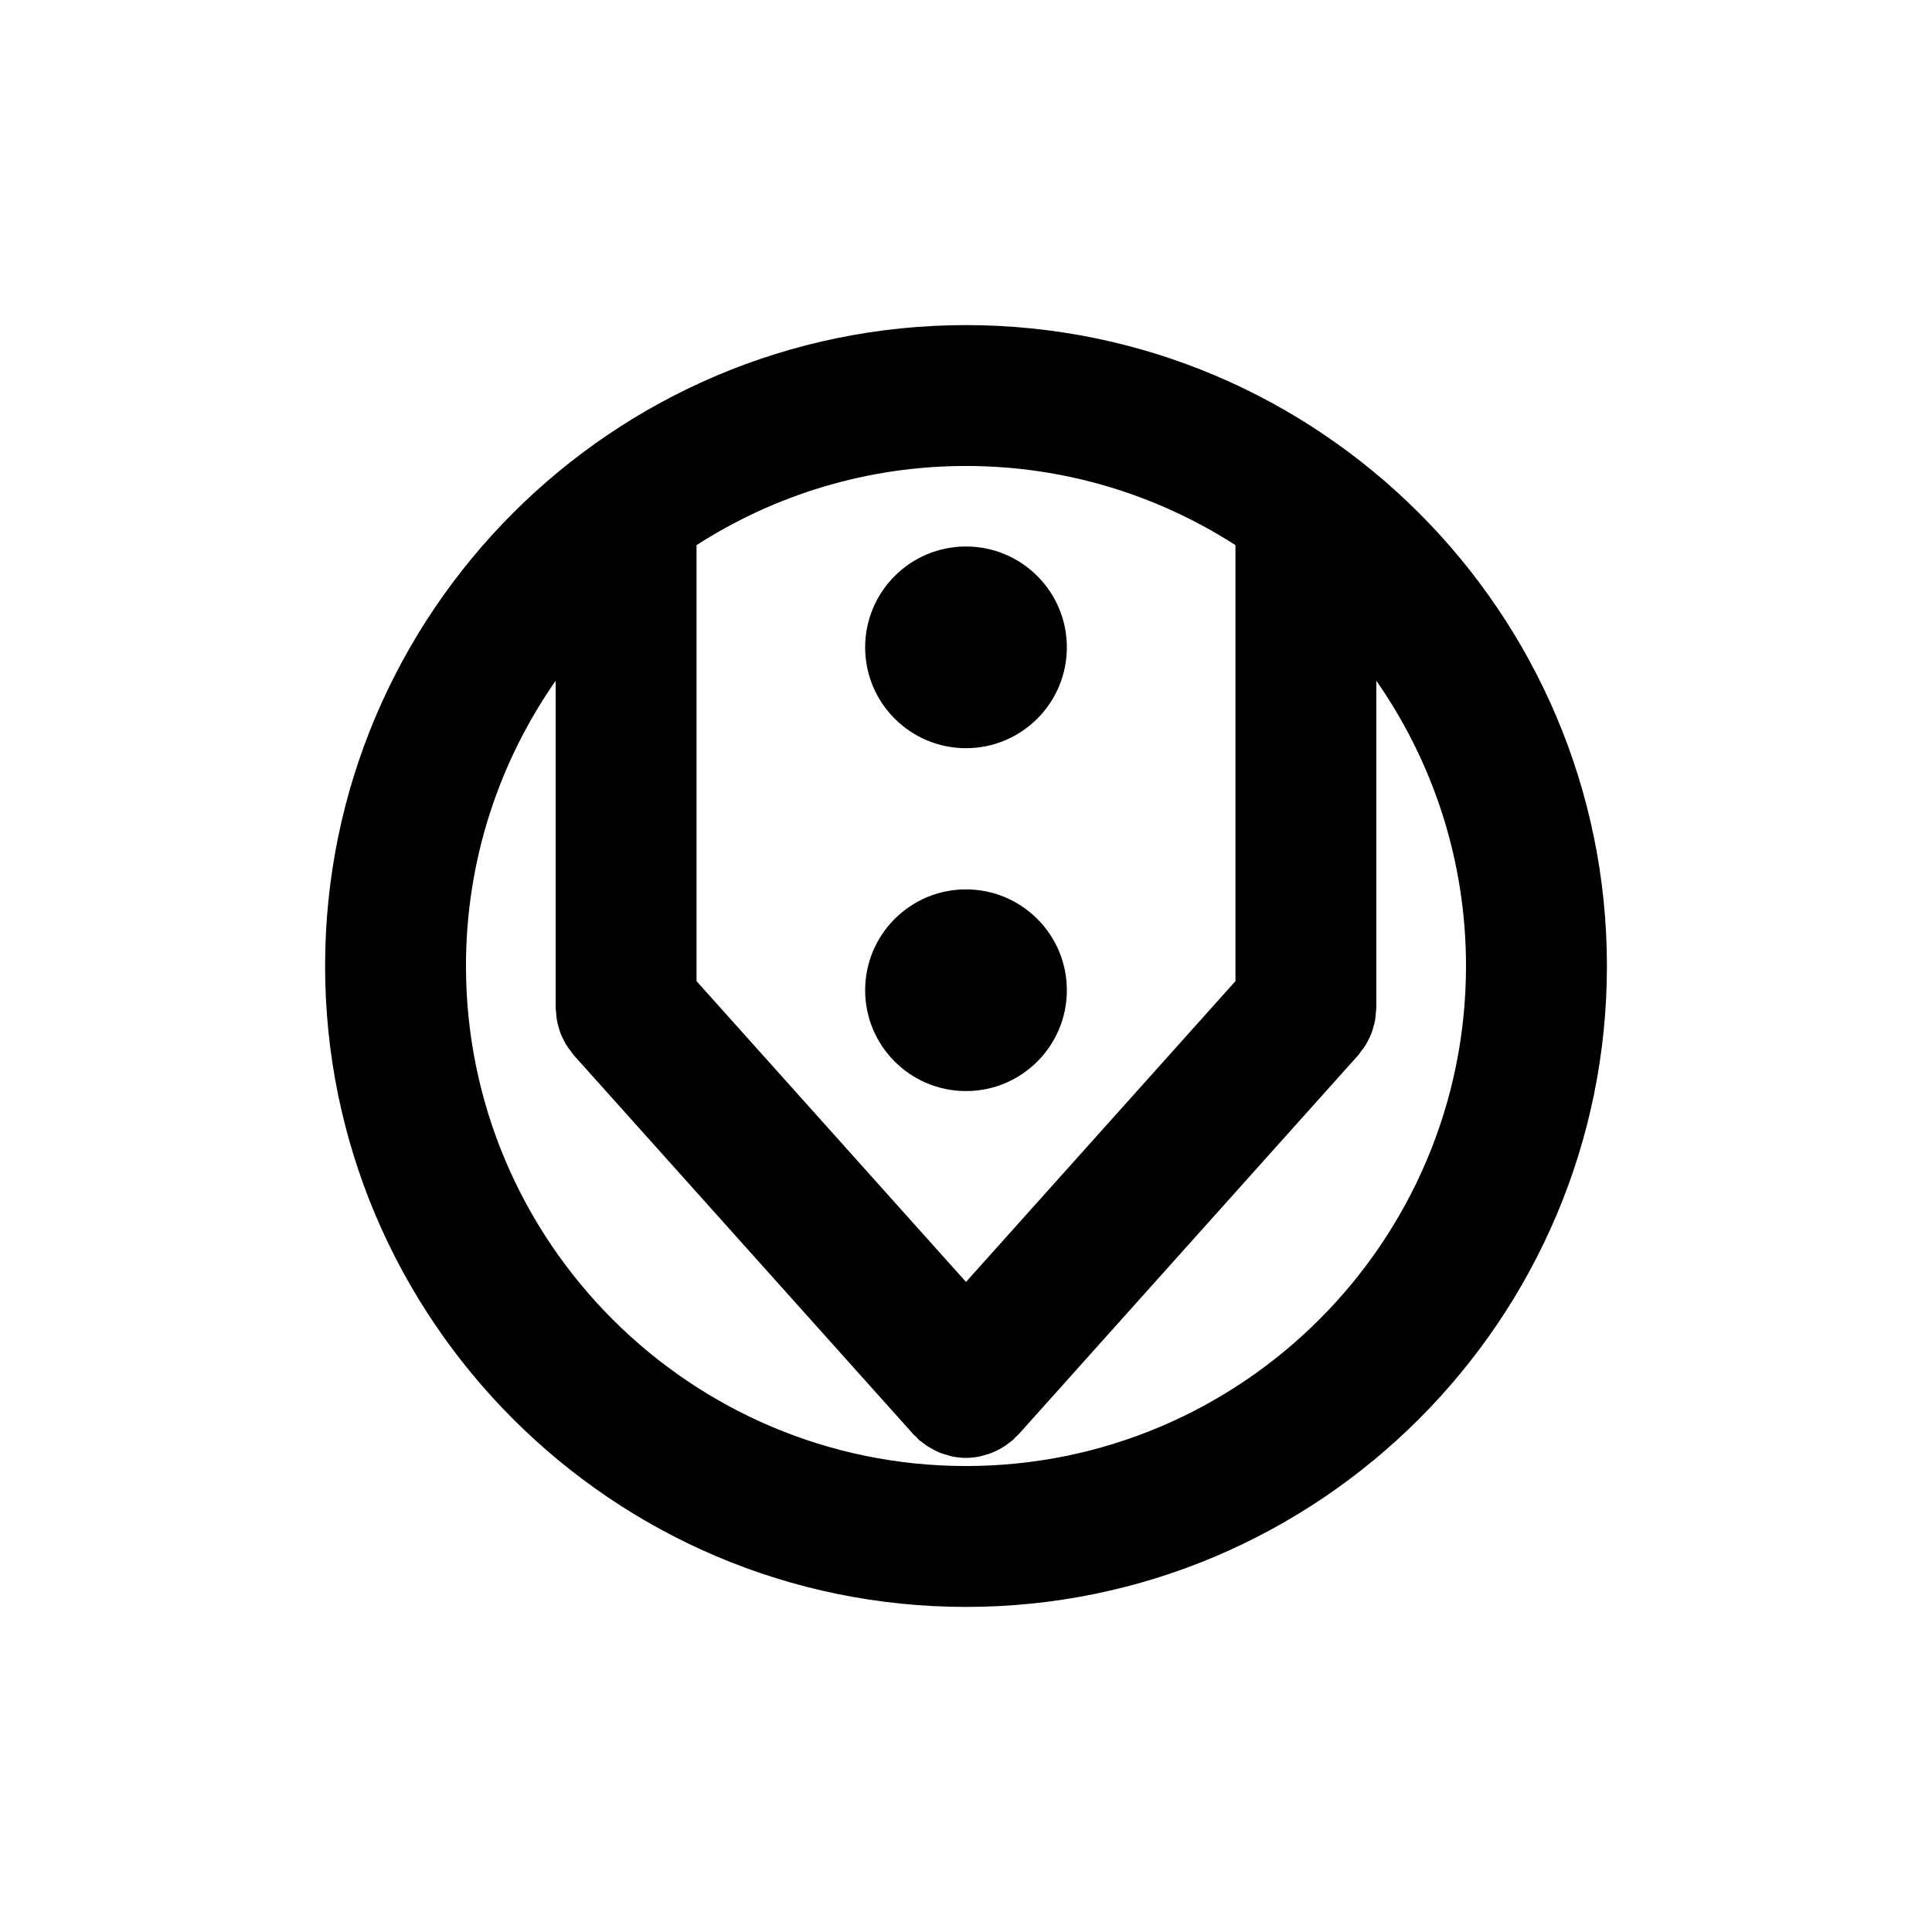 <?xml version="1.0" encoding="UTF-8"?>
<svg id="letters" xmlns="http://www.w3.org/2000/svg" width="96" height="96" viewBox="0 0 96 96">
  <g id="U_x2B_0078">
    <circle cx="48" cy="49.204" r="5.011"/>
    <circle cx="48" cy="32.166" r="5.011"/>
    <path d="M48.001,16.154c-17.561,0-31.847,14.286-31.847,31.846s14.286,31.847,31.847,31.847,31.846-14.286,31.846-31.847-14.286-31.846-31.846-31.846ZM61.389,27.086v21.666l-13.389,14.947-13.39-14.947v-21.665c3.868-2.485,8.461-3.933,13.39-3.933s9.521,1.448,13.389,3.933ZM48.001,72.846c-13.7,0-24.847-11.146-24.847-24.847,0-5.266,1.651-10.151,4.457-14.174v16.265c0,.074.017.144.022.217.008.127.016.252.038.377.019.109.047.214.076.319.03.113.062.225.104.335.041.108.091.21.143.312.05.1.1.199.16.295.066.105.141.201.217.297.047.06.082.125.133.183l16.89,18.854c.042.047.093.079.137.123.048.048.084.102.135.148.053.047.112.08.167.123.079.063.158.124.241.179.118.078.24.145.364.207.08.04.158.083.24.116.146.06.295.103.446.142.068.018.134.042.203.056.222.043.447.069.672.069 0,0,.001-0.0.001-0s.001 0.0.001 0c.225,0,.45-.026.672-.069.069-.013.135-.038.203-.056.151-.039.3-.082.446-.142.083-.034.16-.076.24-.116.124-.062.246-.129.364-.207.083-.055.162-.116.241-.179.055-.043.114-.076.167-.123.051-.046.088-.1.135-.148.044-.044.095-.076.137-.123l16.889-18.854c.051-.057.086-.123.133-.183.076-.097.151-.193.217-.297.06-.096.11-.195.16-.295.051-.102.102-.204.143-.312.042-.11.073-.222.104-.335.029-.105.057-.21.076-.319.021-.125.03-.251.038-.377.005-.073.022-.143.022-.217v-16.266c2.805,4.023,4.457,8.908,4.457,14.175,0,13.701-11.146,24.847-24.846,24.847Z"/>
  </g>
</svg>